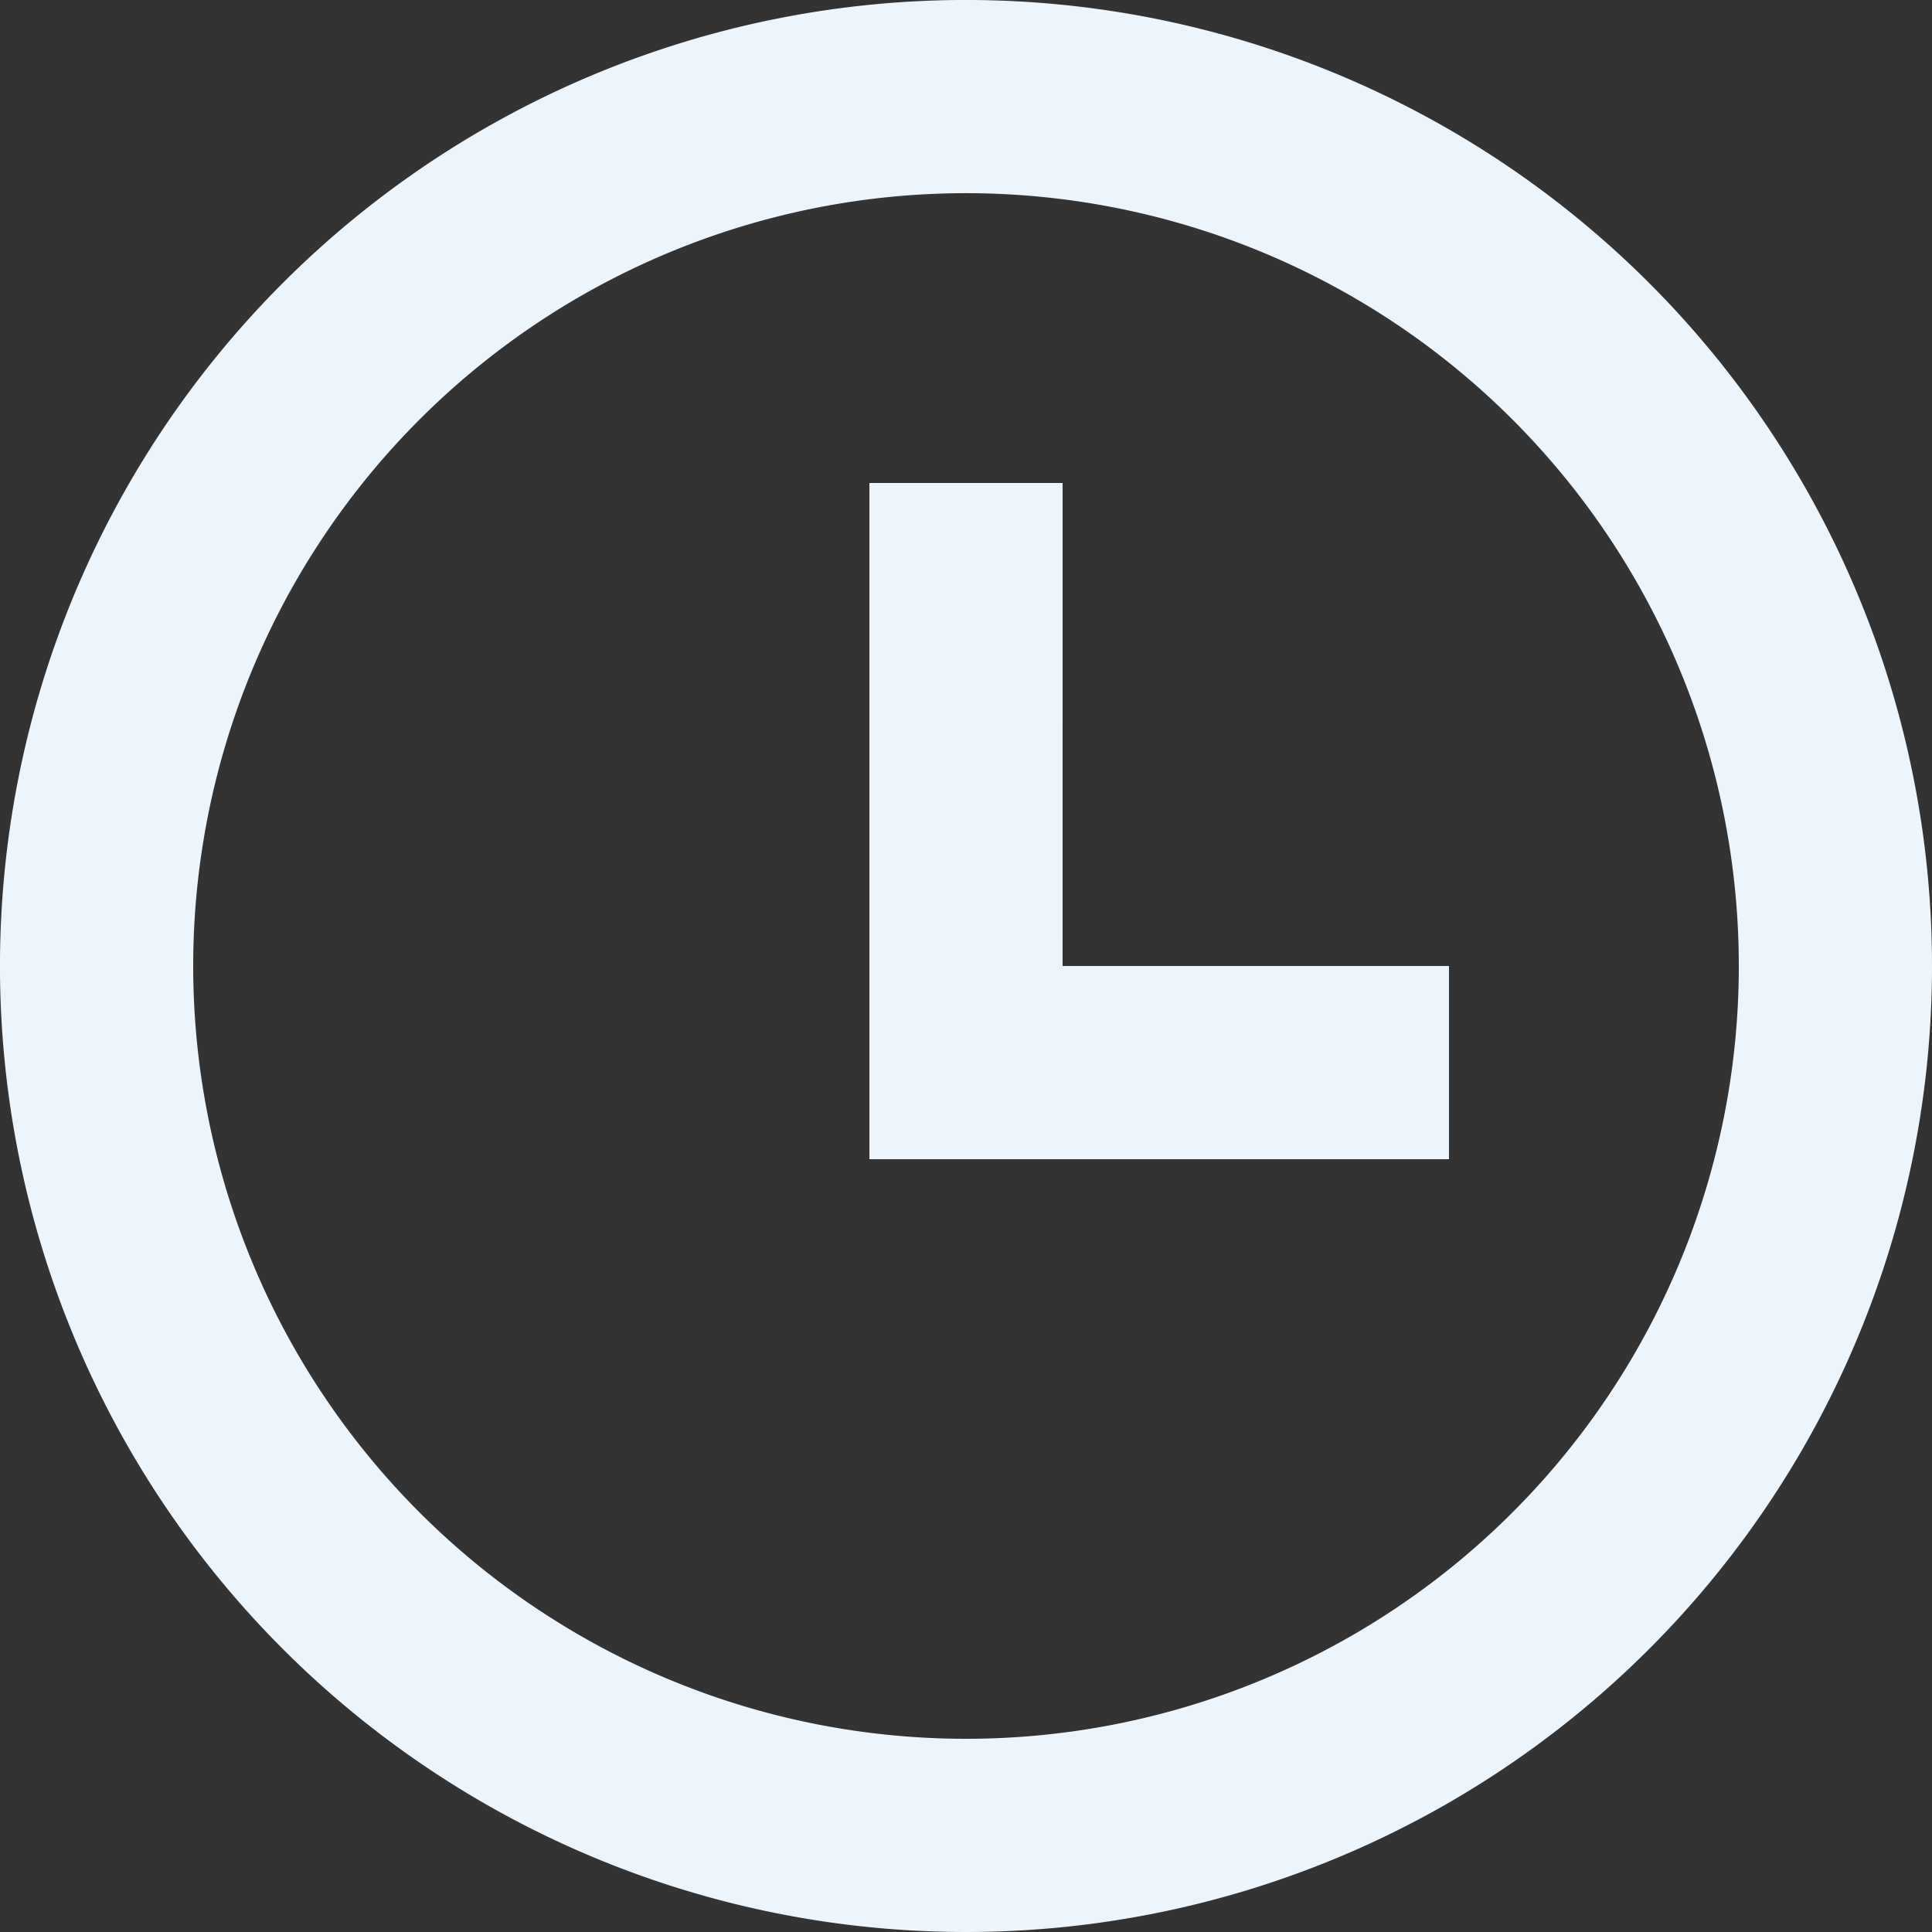 <svg xmlns="http://www.w3.org/2000/svg" width="91.179" height="91.179" viewBox="0 0 91.179 91.179">
  <rect x="0" y="0" width="91.179" height="91.179" fill="#333333" stroke="none"/>
  <path id="Path_198" data-name="Path 198" d="M47.589,93.179a45.59,45.59,0,1,1,45.59-45.59A45.589,45.589,0,0,1,47.589,93.179Zm0-9.118A36.472,36.472,0,1,0,11.118,47.589,36.472,36.472,0,0,0,47.589,84.061Zm4.559-36.472H70.384v9.118H43.031V24.795h9.118Z" transform="translate(-2 -2)" fill="#edf5fc"/>
</svg>
